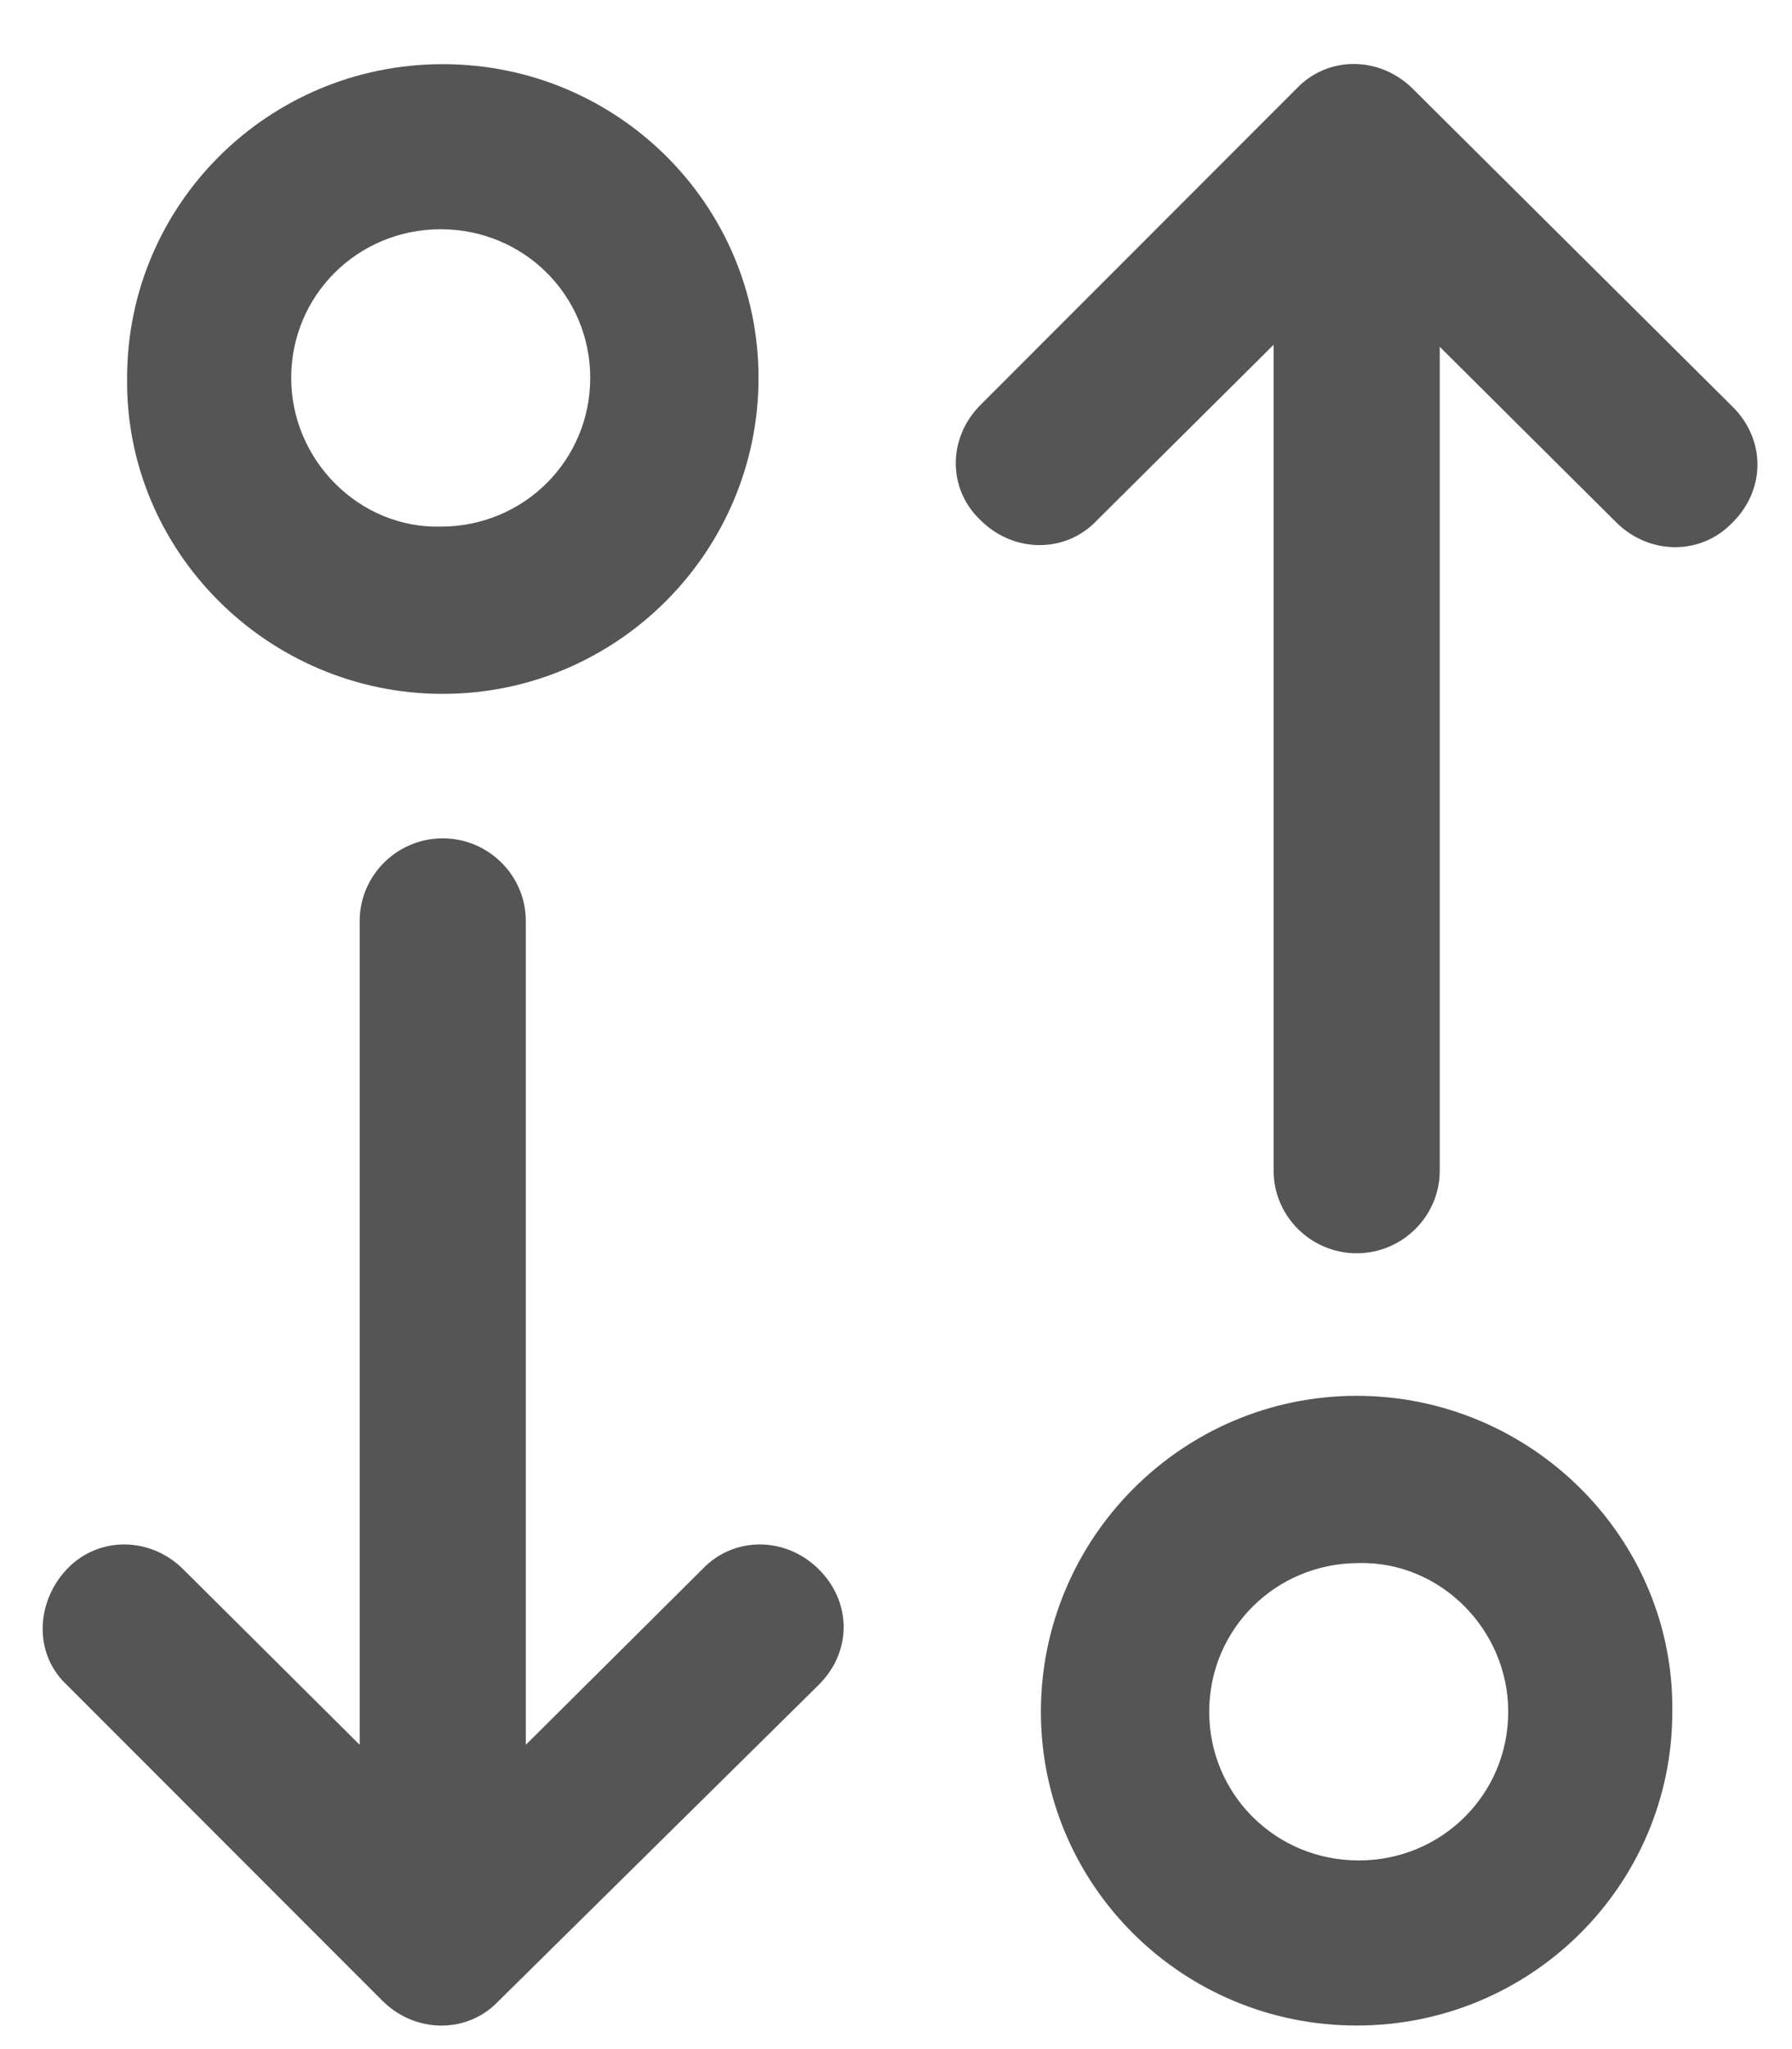 <svg width="14" height="16" viewBox="0 0 14 16" fill="none" xmlns="http://www.w3.org/2000/svg">
<path d="M6.396 13.156C6.526 13.027 6.591 12.866 6.591 12.705C6.591 12.543 6.526 12.382 6.396 12.253C6.136 11.995 5.731 11.995 5.487 12.253L4.108 13.624L4.108 7.191C4.108 6.836 3.816 6.546 3.459 6.546C3.102 6.546 2.81 6.836 2.81 7.191L2.81 13.624L1.431 12.253C1.171 11.995 0.765 11.995 0.522 12.253C0.279 12.511 0.262 12.914 0.522 13.156L2.988 15.623C3.248 15.881 3.654 15.881 3.897 15.623L6.396 13.156Z" fill="#555555"/>
<path d="M5.926 2.951C5.926 1.597 4.822 0.501 3.459 0.501C2.096 0.501 0.993 1.597 0.993 2.951C0.976 4.306 2.096 5.418 3.459 5.418C4.822 5.418 5.926 4.306 5.926 2.951ZM2.275 2.951C2.275 2.306 2.794 1.79 3.443 1.79C4.092 1.79 4.611 2.306 4.611 2.951C4.611 3.596 4.092 4.112 3.443 4.112C2.81 4.128 2.275 3.596 2.275 2.951Z" fill="#555555"/>
<path d="M7.662 3.16C7.402 3.418 7.402 3.821 7.662 4.063C7.921 4.321 8.327 4.321 8.57 4.063L9.95 2.692L9.95 9.141C9.95 9.496 10.242 9.786 10.599 9.786C10.956 9.786 11.248 9.496 11.248 9.141L11.248 2.708L12.627 4.079C12.887 4.337 13.292 4.337 13.536 4.079C13.666 3.95 13.73 3.789 13.73 3.627C13.73 3.466 13.666 3.305 13.536 3.176L11.037 0.693C10.777 0.435 10.372 0.435 10.128 0.693L7.662 3.16Z" fill="#555555"/>
<path d="M8.132 13.366C8.132 14.72 9.236 15.816 10.599 15.816C11.962 15.816 13.065 14.72 13.065 13.366C13.082 12.011 11.962 10.899 10.599 10.899C9.236 10.899 8.132 12.011 8.132 13.366ZM11.783 13.366C11.783 14.011 11.264 14.527 10.615 14.527C9.966 14.527 9.447 14.011 9.447 13.366C9.447 12.721 9.966 12.205 10.615 12.205C11.248 12.189 11.783 12.721 11.783 13.366Z" fill="#555555"/>
</svg>
